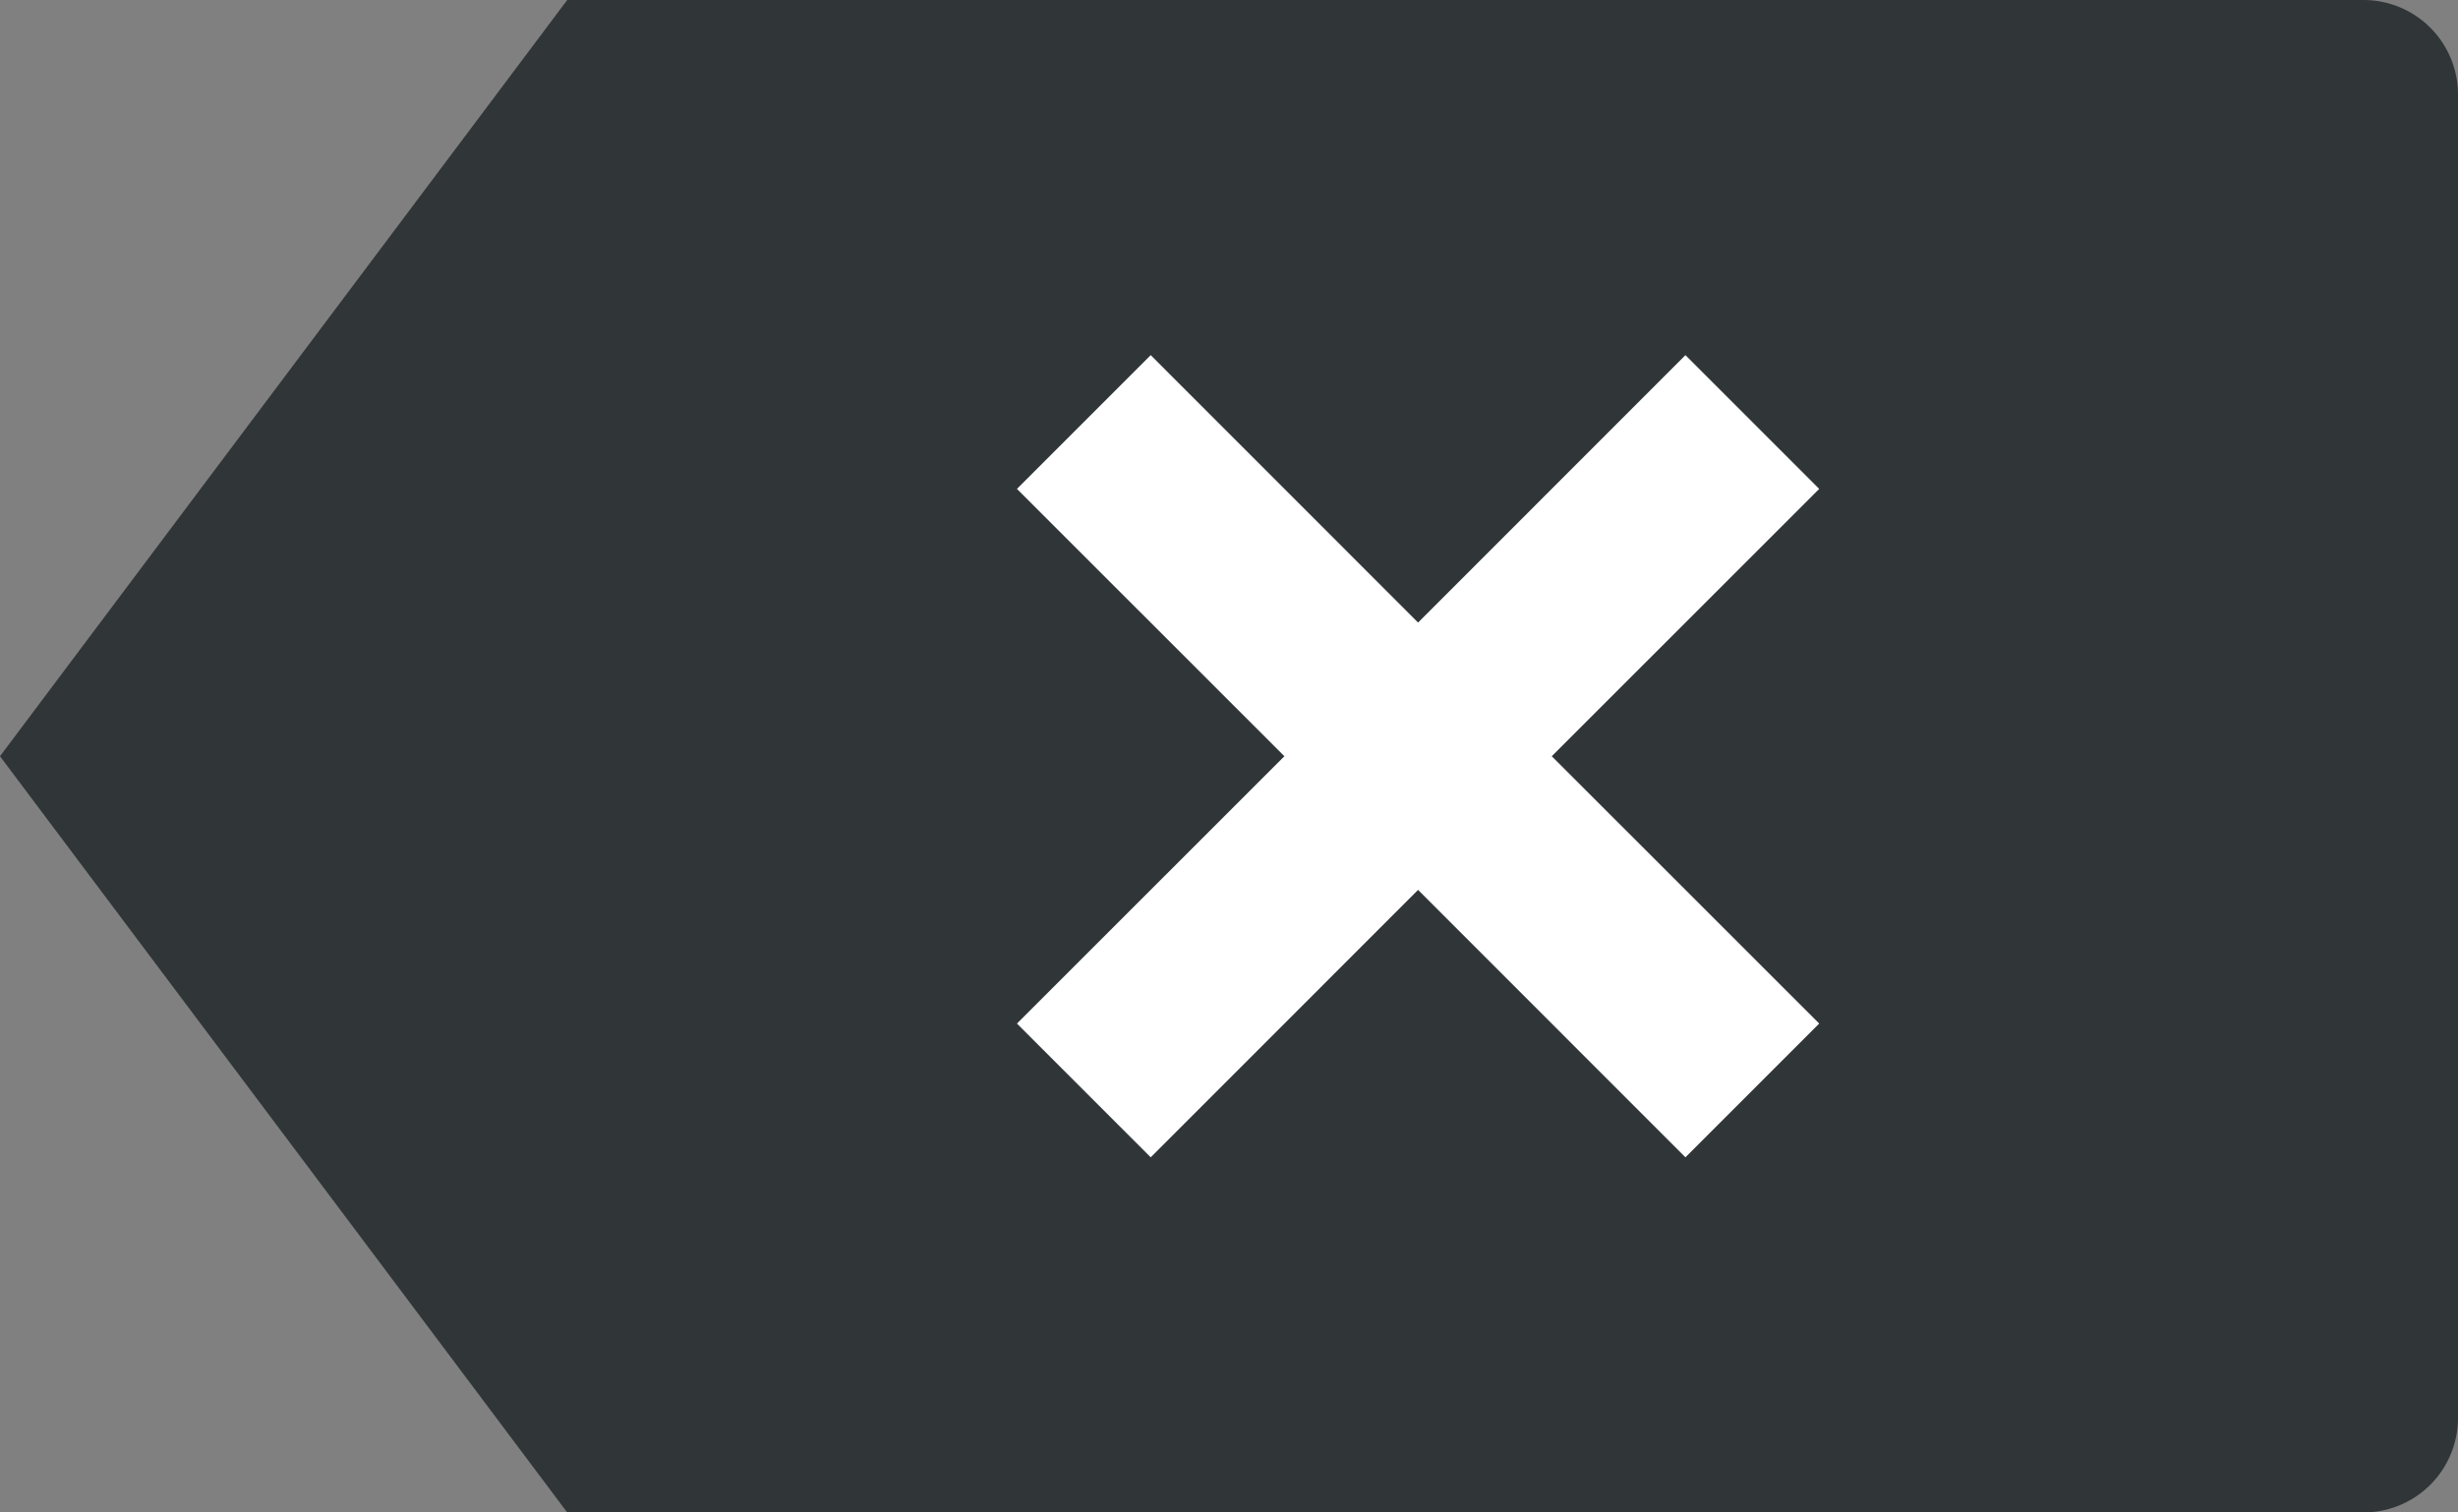 <svg width="26" height="16" xmlns="http://www.w3.org/2000/svg"><rect width="100%" height="100%" fill="#808080" stroke="none"/><g fill="none" fill-rule="evenodd"><path d="M6 0h19a1 1 0 0 1 1 1v14a1 1 0 0 1-1 1H6L0 8l6-8z" fill="#303538"/><path d="M16.414 8l2.829 2.828-1.415 1.415L15 9.414l-2.828 2.829-1.415-1.415L13.586 8l-2.829-2.828 1.415-1.415L15 6.586l2.828-2.829 1.415 1.415L16.414 8z" fill="#FFF"/></g></svg>